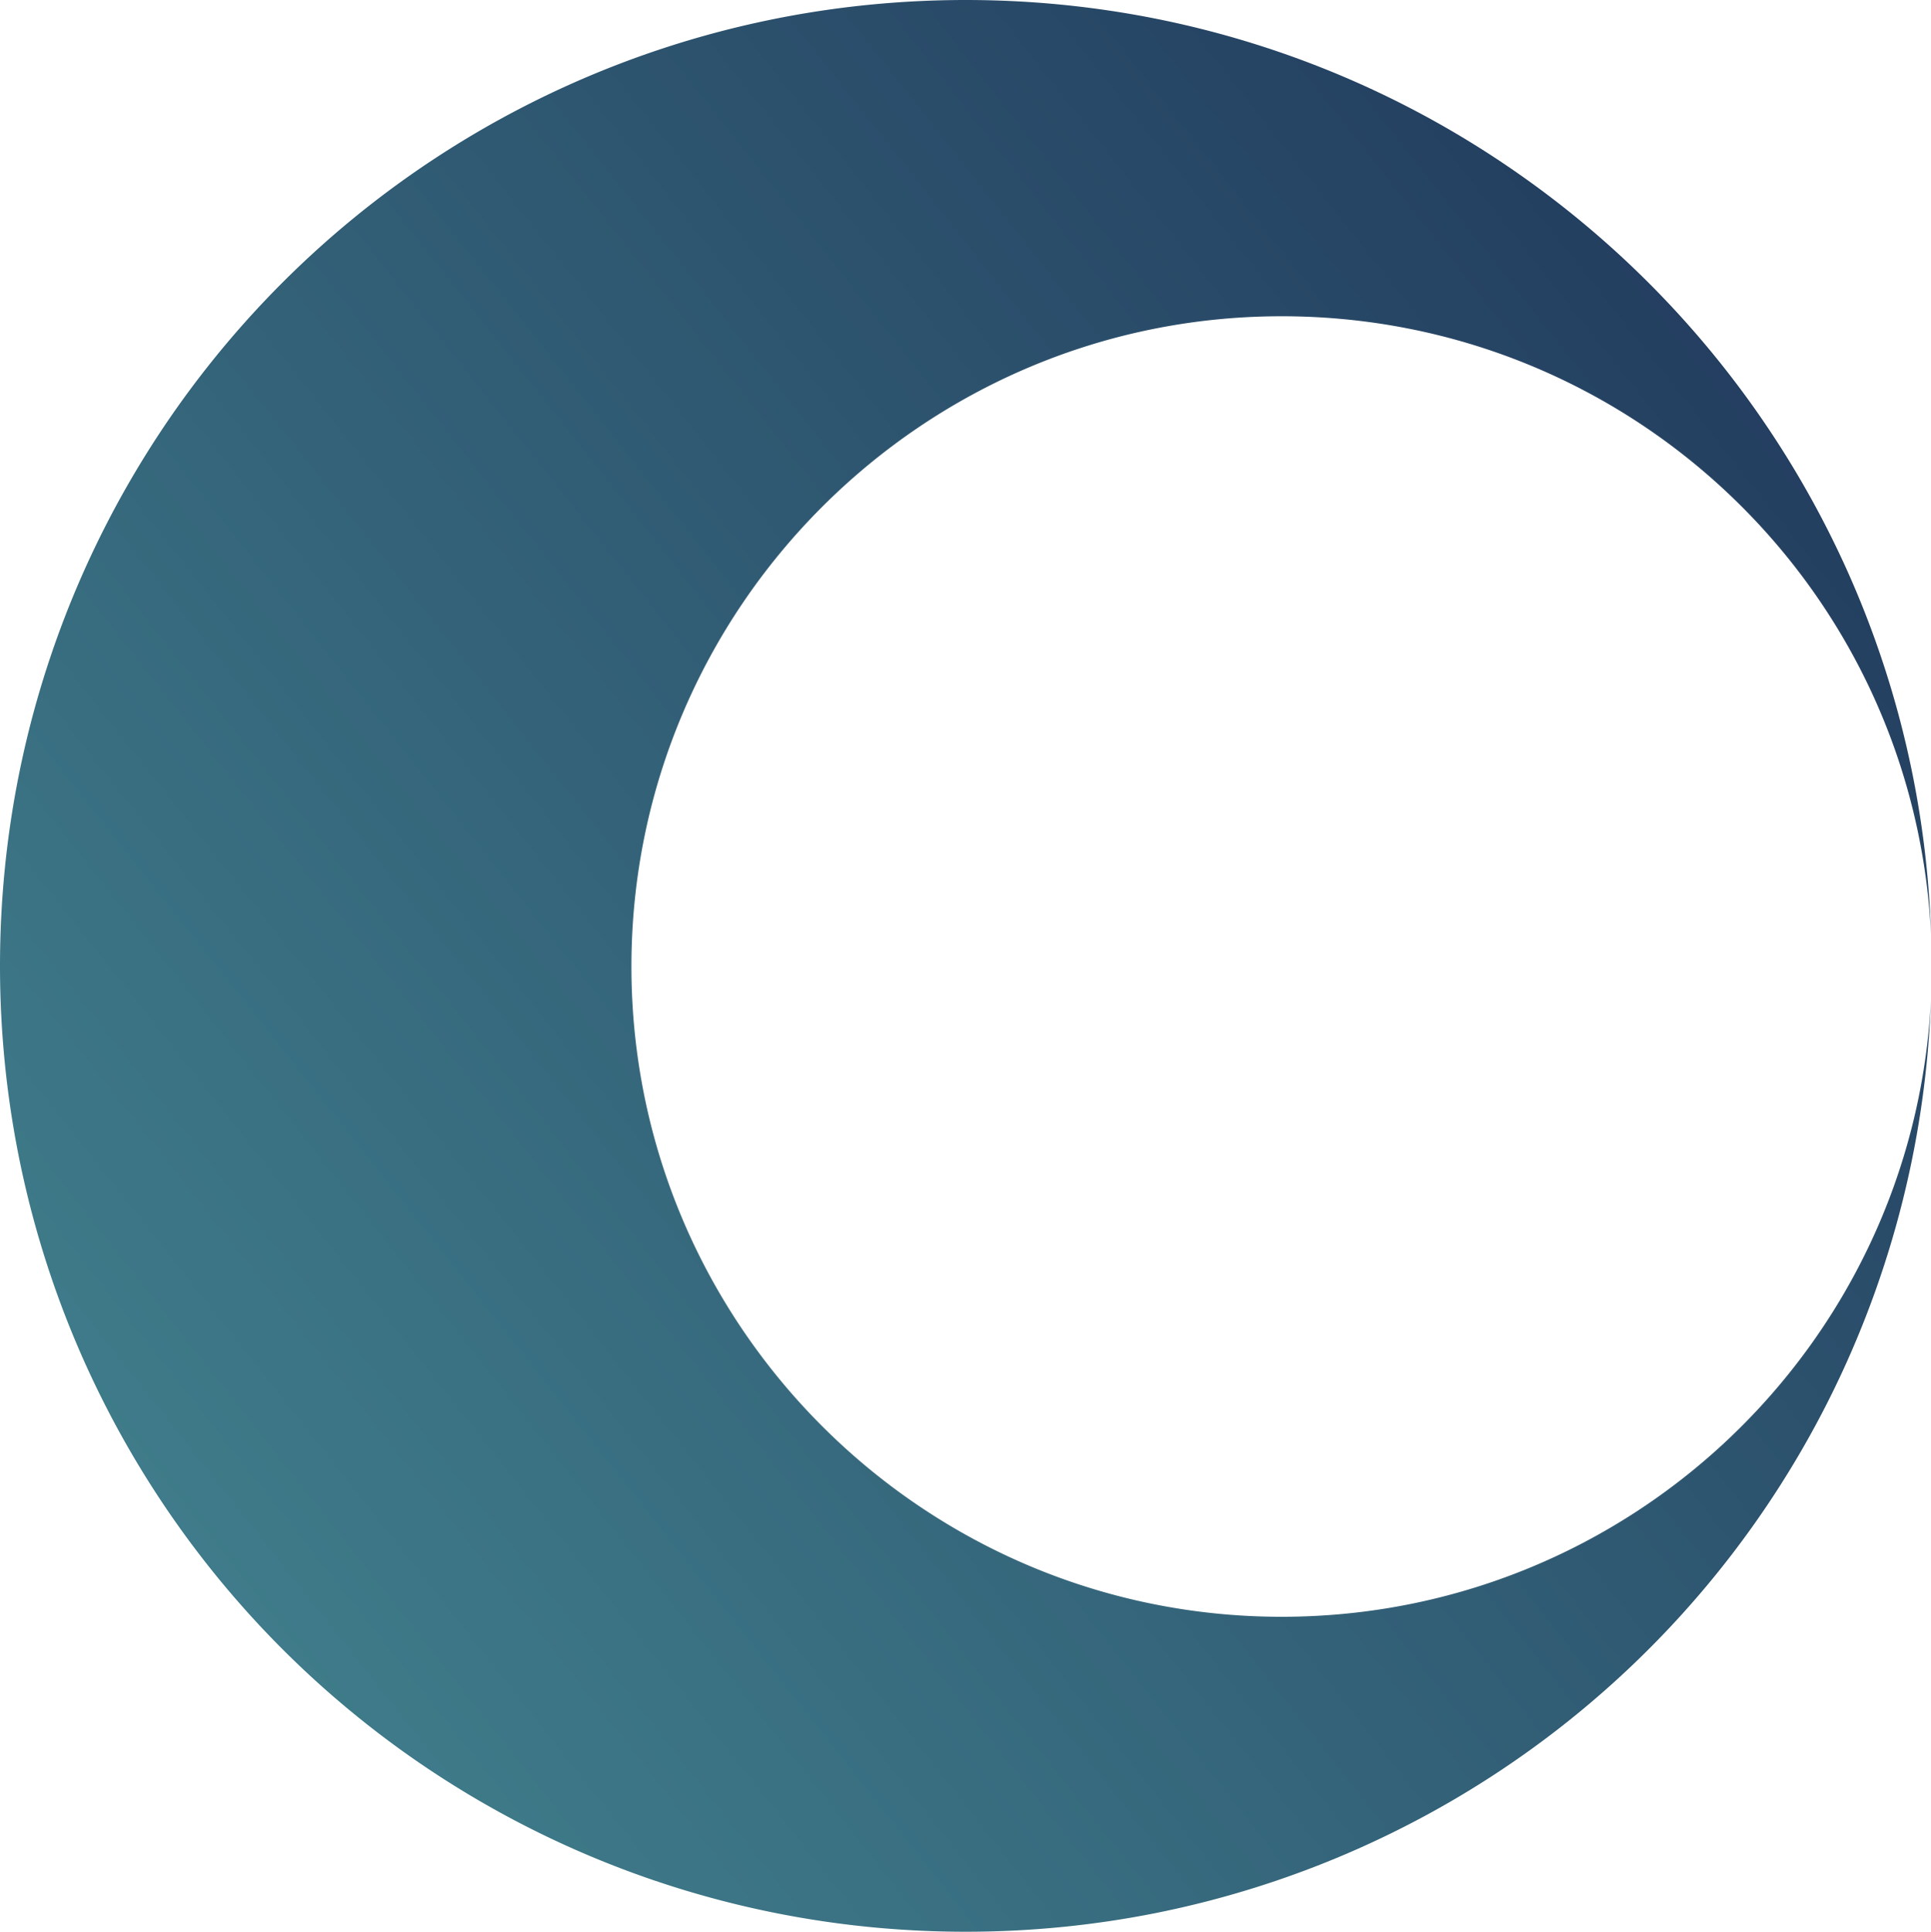 <svg xmlns="http://www.w3.org/2000/svg" xmlns:xlink="http://www.w3.org/1999/xlink" width="709.811" height="710" viewBox="0 0 709.811 710">
  <defs>
    <style>
      .cls-1 {
        fill: url(#linear-gradient);
      }
    </style>
    <linearGradient id="linear-gradient" x1="-0.366" y1="1.335" x2="1.065" y2="0.205" gradientUnits="objectBoundingBox">
      <stop offset="0" stop-color="#52a6a7"/>
      <stop offset="1" stop-color="#20375b"/>
    </linearGradient>
  </defs>
  <path id="Subtraction_10" data-name="Subtraction 10" class="cls-1" d="M355,710a360.688,360.688,0,0,1-36.3-1.833A354.47,354.47,0,0,1,1.833,391.3a360.321,360.321,0,0,1,0-72.593A354.469,354.469,0,0,1,318.7,1.833,360.69,360.69,0,0,1,355,0c11.868,0,23.84.592,35.582,1.761,11.575,1.152,23.208,2.892,34.578,5.171A352.974,352.974,0,0,1,550.078,58.358,356.216,356.216,0,0,1,678.79,209.241a353.325,353.325,0,0,1,31.021,134.072c-6.253-127.332-111.1-227.076-238.708-227.076-131.785,0-239,107.215-239,239s107.215,239,239,239c127.086,0,231.918-99.321,238.659-226.113A354.785,354.785,0,0,1,424.99,703.1c-11.343,2.268-22.95,4-34.5,5.145C378.781,709.411,366.839,710,355,710Z"/>
</svg>
